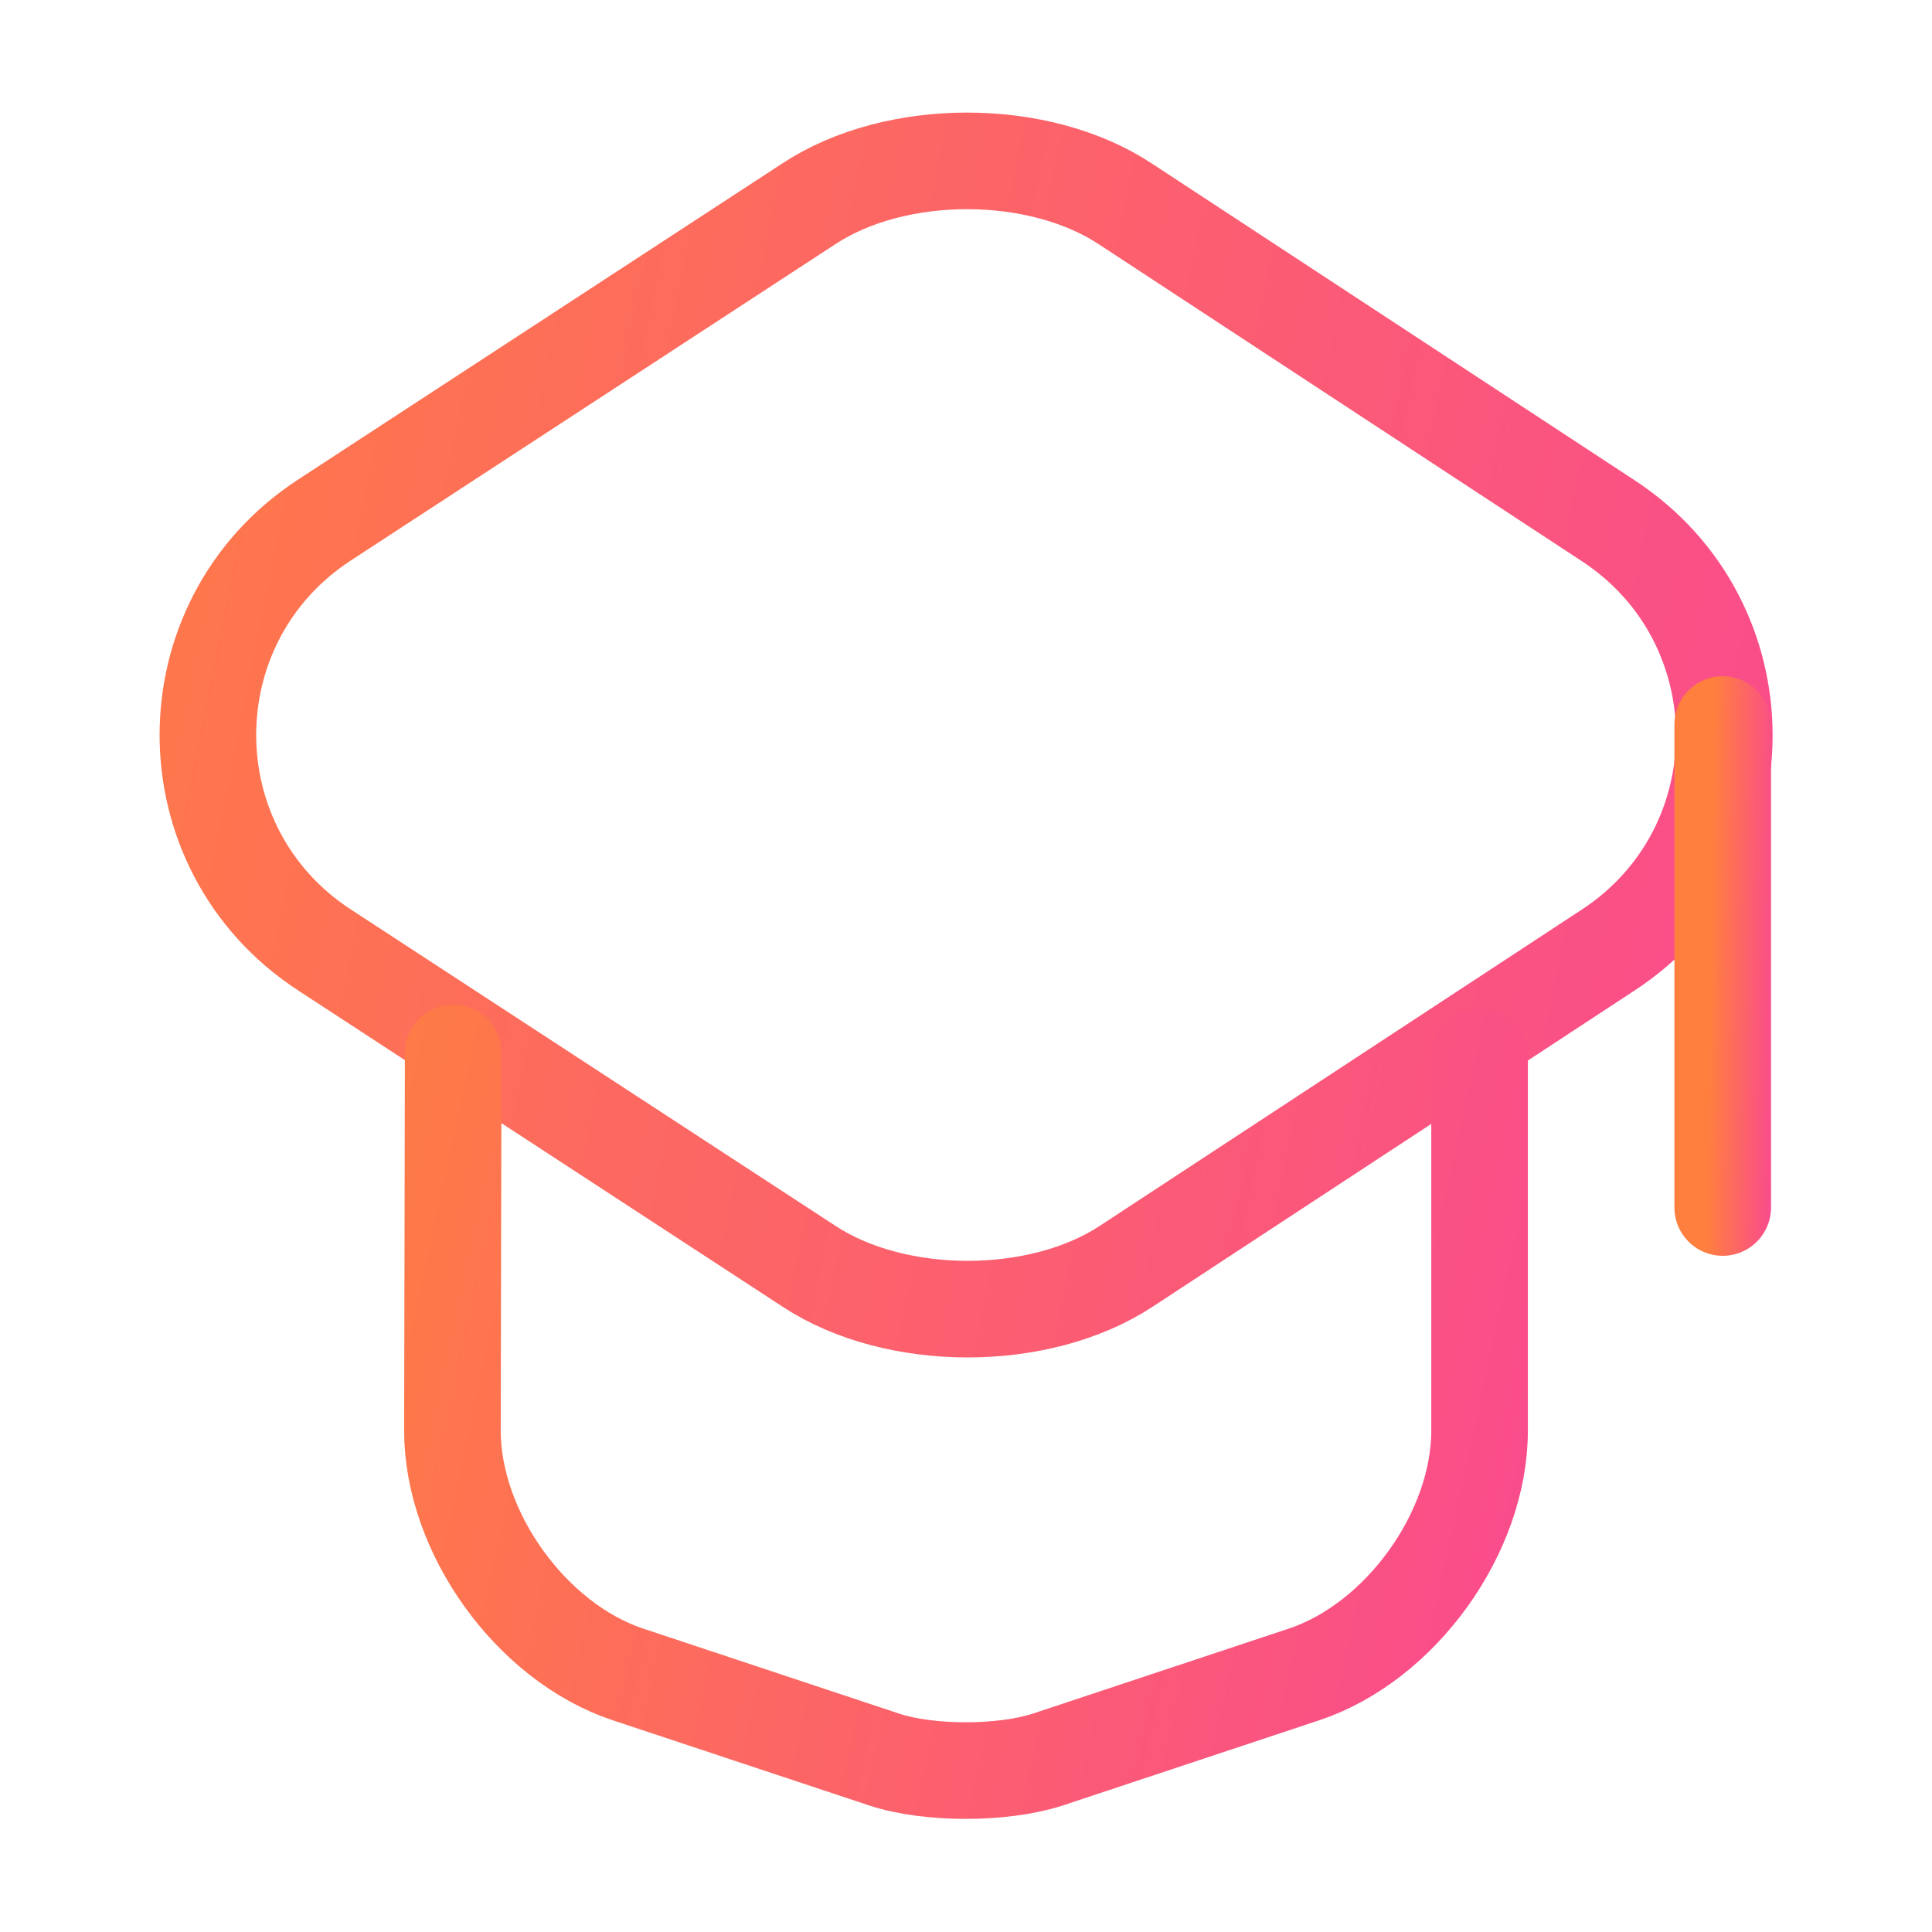 <svg width="40" height="40" viewBox="0 0 40 40" fill="none" xmlns="http://www.w3.org/2000/svg">
<path d="M16.75 4.217L6.717 10.767C3.5 12.867 3.5 17.567 6.717 19.667L16.75 26.217C18.55 27.4 21.517 27.4 23.317 26.217L33.3 19.667C36.5 17.567 36.5 12.883 33.3 10.783L23.317 4.233C21.517 3.033 18.55 3.033 16.75 4.217Z" stroke="url(#paint0_linear_1_981)" stroke-width="2" stroke-linecap="round" stroke-linejoin="round"/>
<path d="M9.383 21.8L9.367 29.617C9.367 31.733 11 34 13 34.667L18.317 36.433C19.233 36.733 20.75 36.733 21.683 36.433L27 34.667C29 34 30.633 31.733 30.633 29.617V21.883" stroke="url(#paint1_linear_1_981)" stroke-width="2" stroke-linecap="round" stroke-linejoin="round"/>
<path d="M35.667 25V15" stroke="url(#paint2_linear_1_981)" stroke-width="2" stroke-linecap="round" stroke-linejoin="round"/>
<defs>
<linearGradient id="paint0_linear_1_981" x1="38.531" y1="27.104" x2="-4.229" y2="18.556" gradientUnits="userSpaceOnUse">
<stop stop-color="#F94892"/>
<stop offset="1" stop-color="#FF7F3F"/>
</linearGradient>
<linearGradient id="paint1_linear_1_981" x1="32.551" y1="36.658" x2="3.779" y2="30.424" gradientUnits="userSpaceOnUse">
<stop stop-color="#F94892"/>
<stop offset="1" stop-color="#FF7F3F"/>
</linearGradient>
<linearGradient id="paint2_linear_1_981" x1="36.757" y1="25" x2="35.341" y2="24.979" gradientUnits="userSpaceOnUse">
<stop stop-color="#F94892"/>
<stop offset="1" stop-color="#FF7F3F"/>
</linearGradient>
</defs>
</svg>
